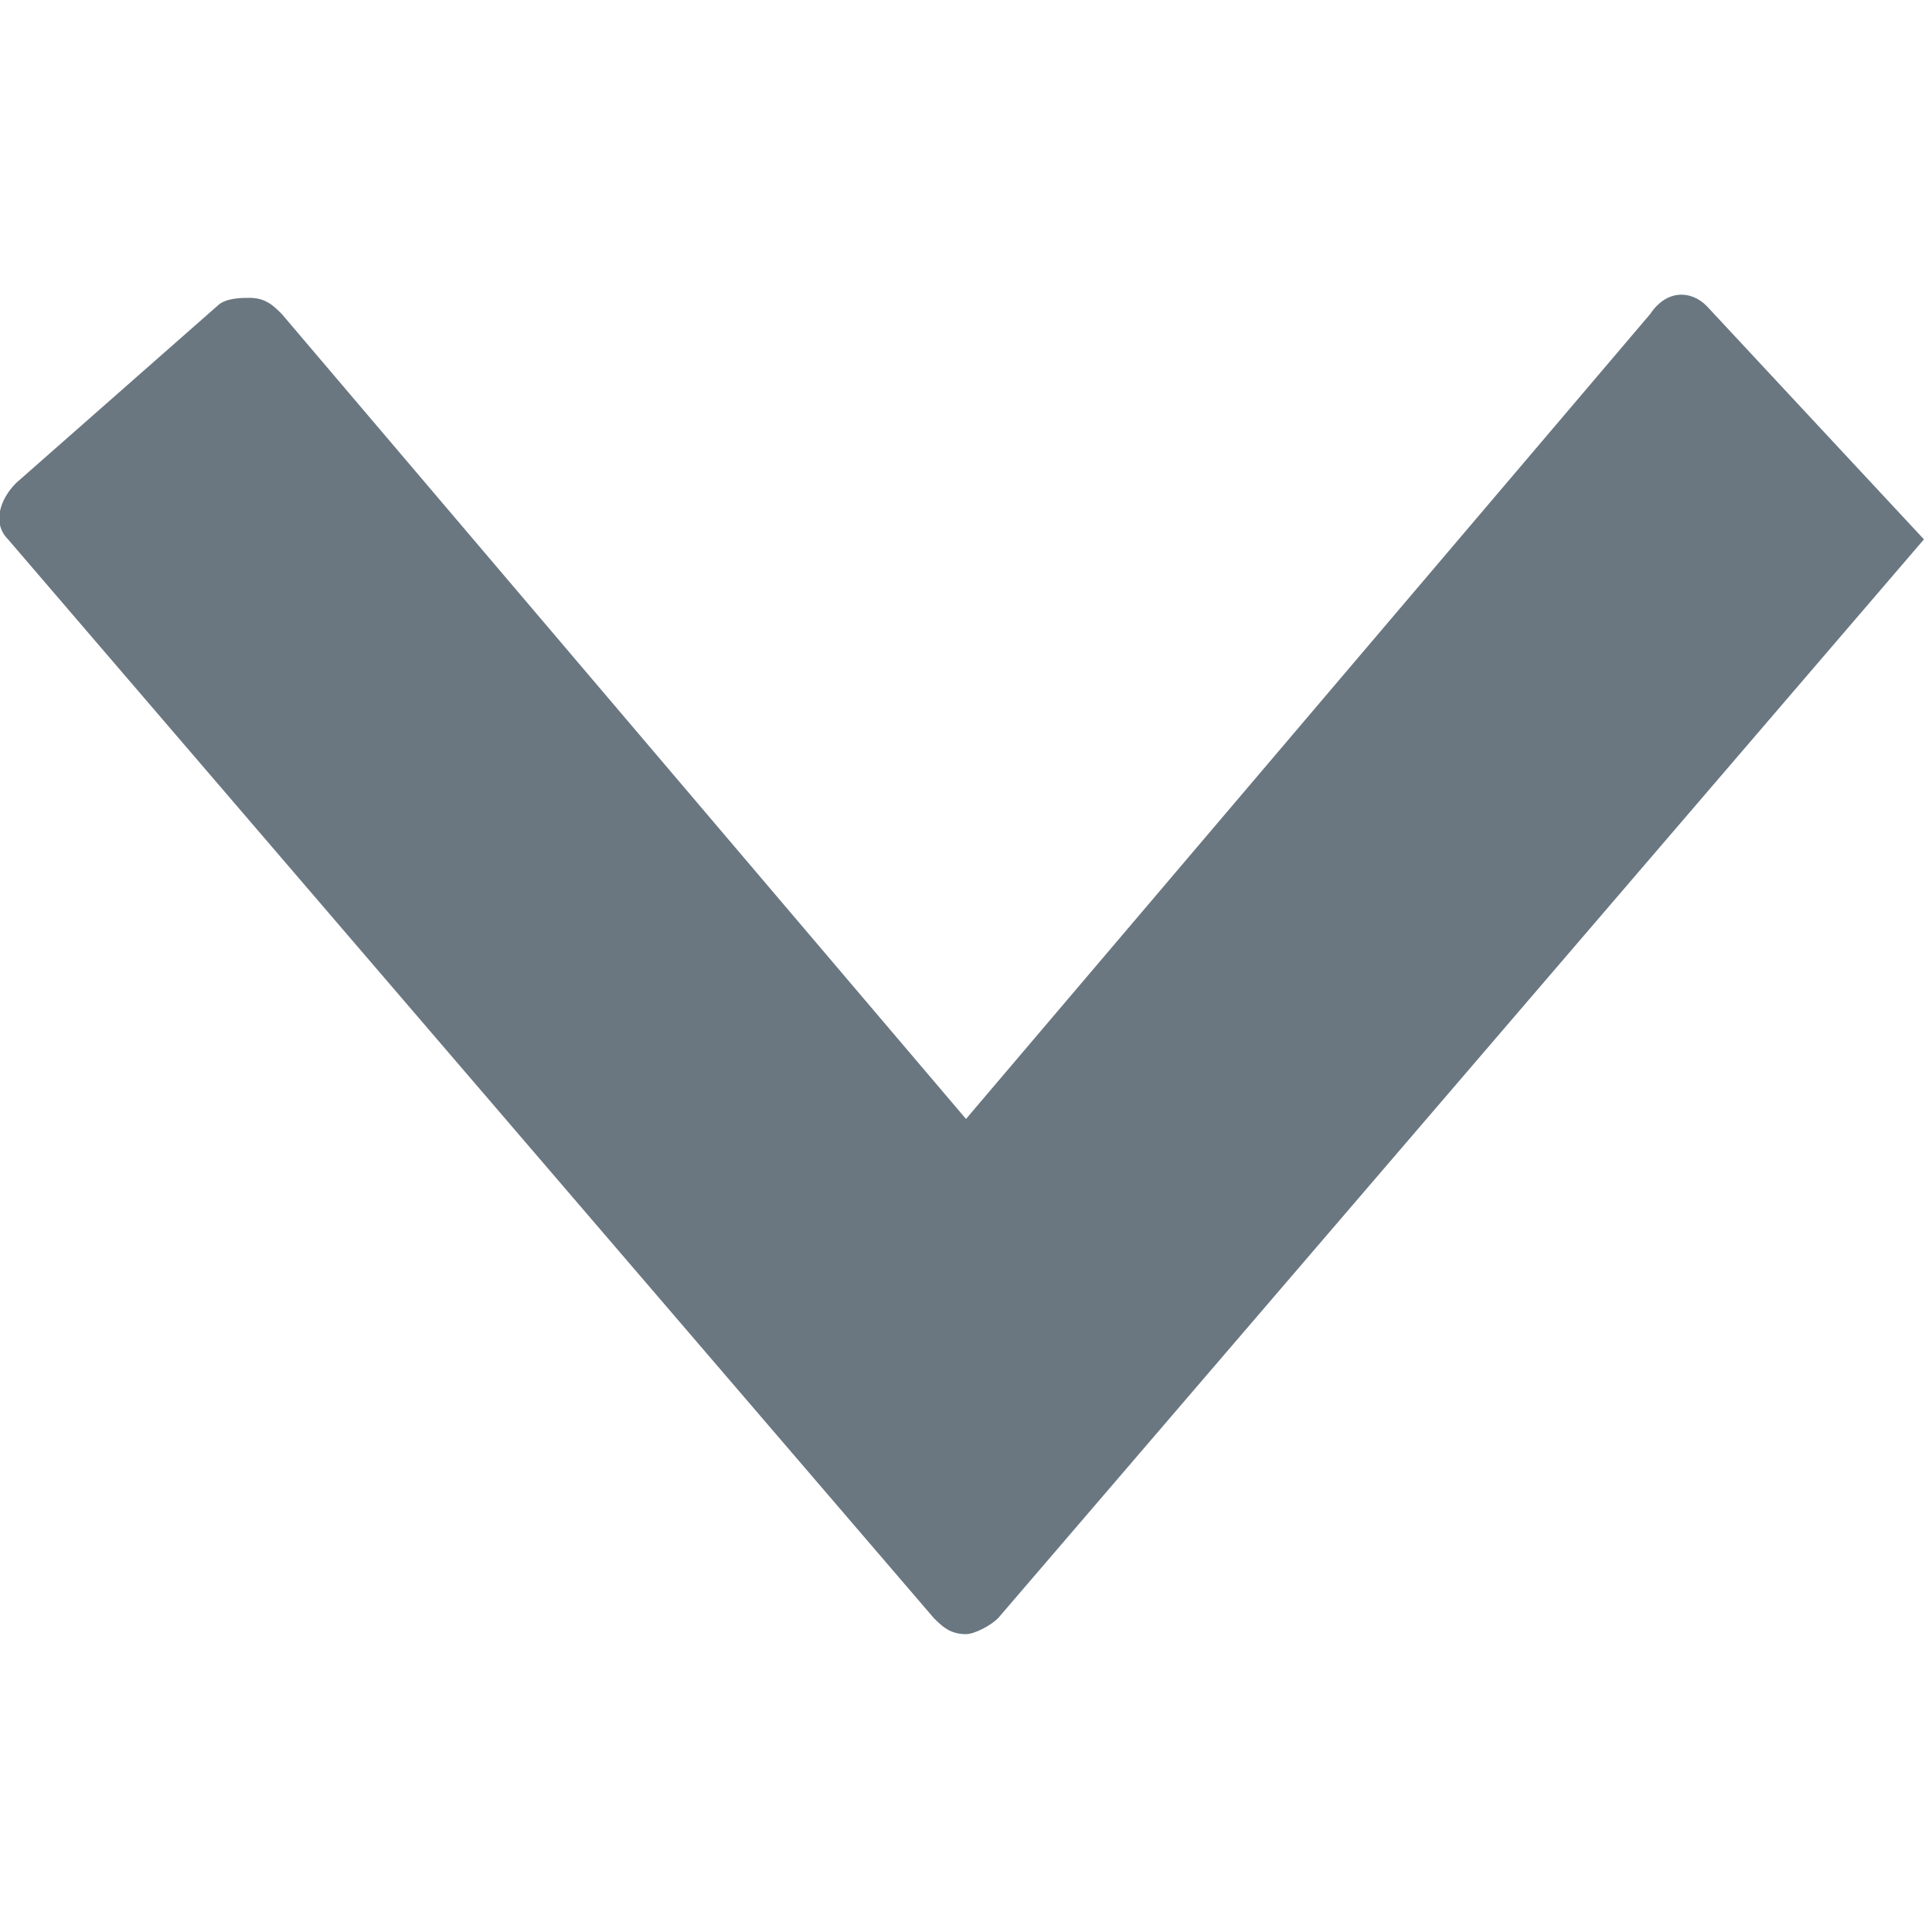 <?xml version="1.0" encoding="utf-8"?>
<!-- Generator: Adobe Illustrator 17.1.0, SVG Export Plug-In . SVG Version: 6.00 Build 0)  -->
<!DOCTYPE svg PUBLIC "-//W3C//DTD SVG 1.1//EN" "http://www.w3.org/Graphics/SVG/1.1/DTD/svg11.dtd">
<svg version="1.1" id="Layer_1" xmlns="http://www.w3.org/2000/svg" xmlns:xlink="http://www.w3.org/1999/xlink" x="0px" y="0px"
	 viewBox="0 0 24 24" enable-background="new 0 0 24 24" xml:space="preserve">
<path fill="#6A7781" d="M21.2,3.8c-0.2-0.2-0.5-0.2-0.7,0.1l-8.5,10l-8.5-10C3.4,3.8,3.3,3.7,3.1,3.7c-0.1,0-0.3,0-0.4,0.1L0.2,6
	C0,6.2-0.1,6.5,0.1,6.7l11.5,13.4c0.1,0.1,0.2,0.2,0.4,0.2c0.1,0,0.3-0.1,0.4-0.2L23.9,6.7"/>
</svg>
